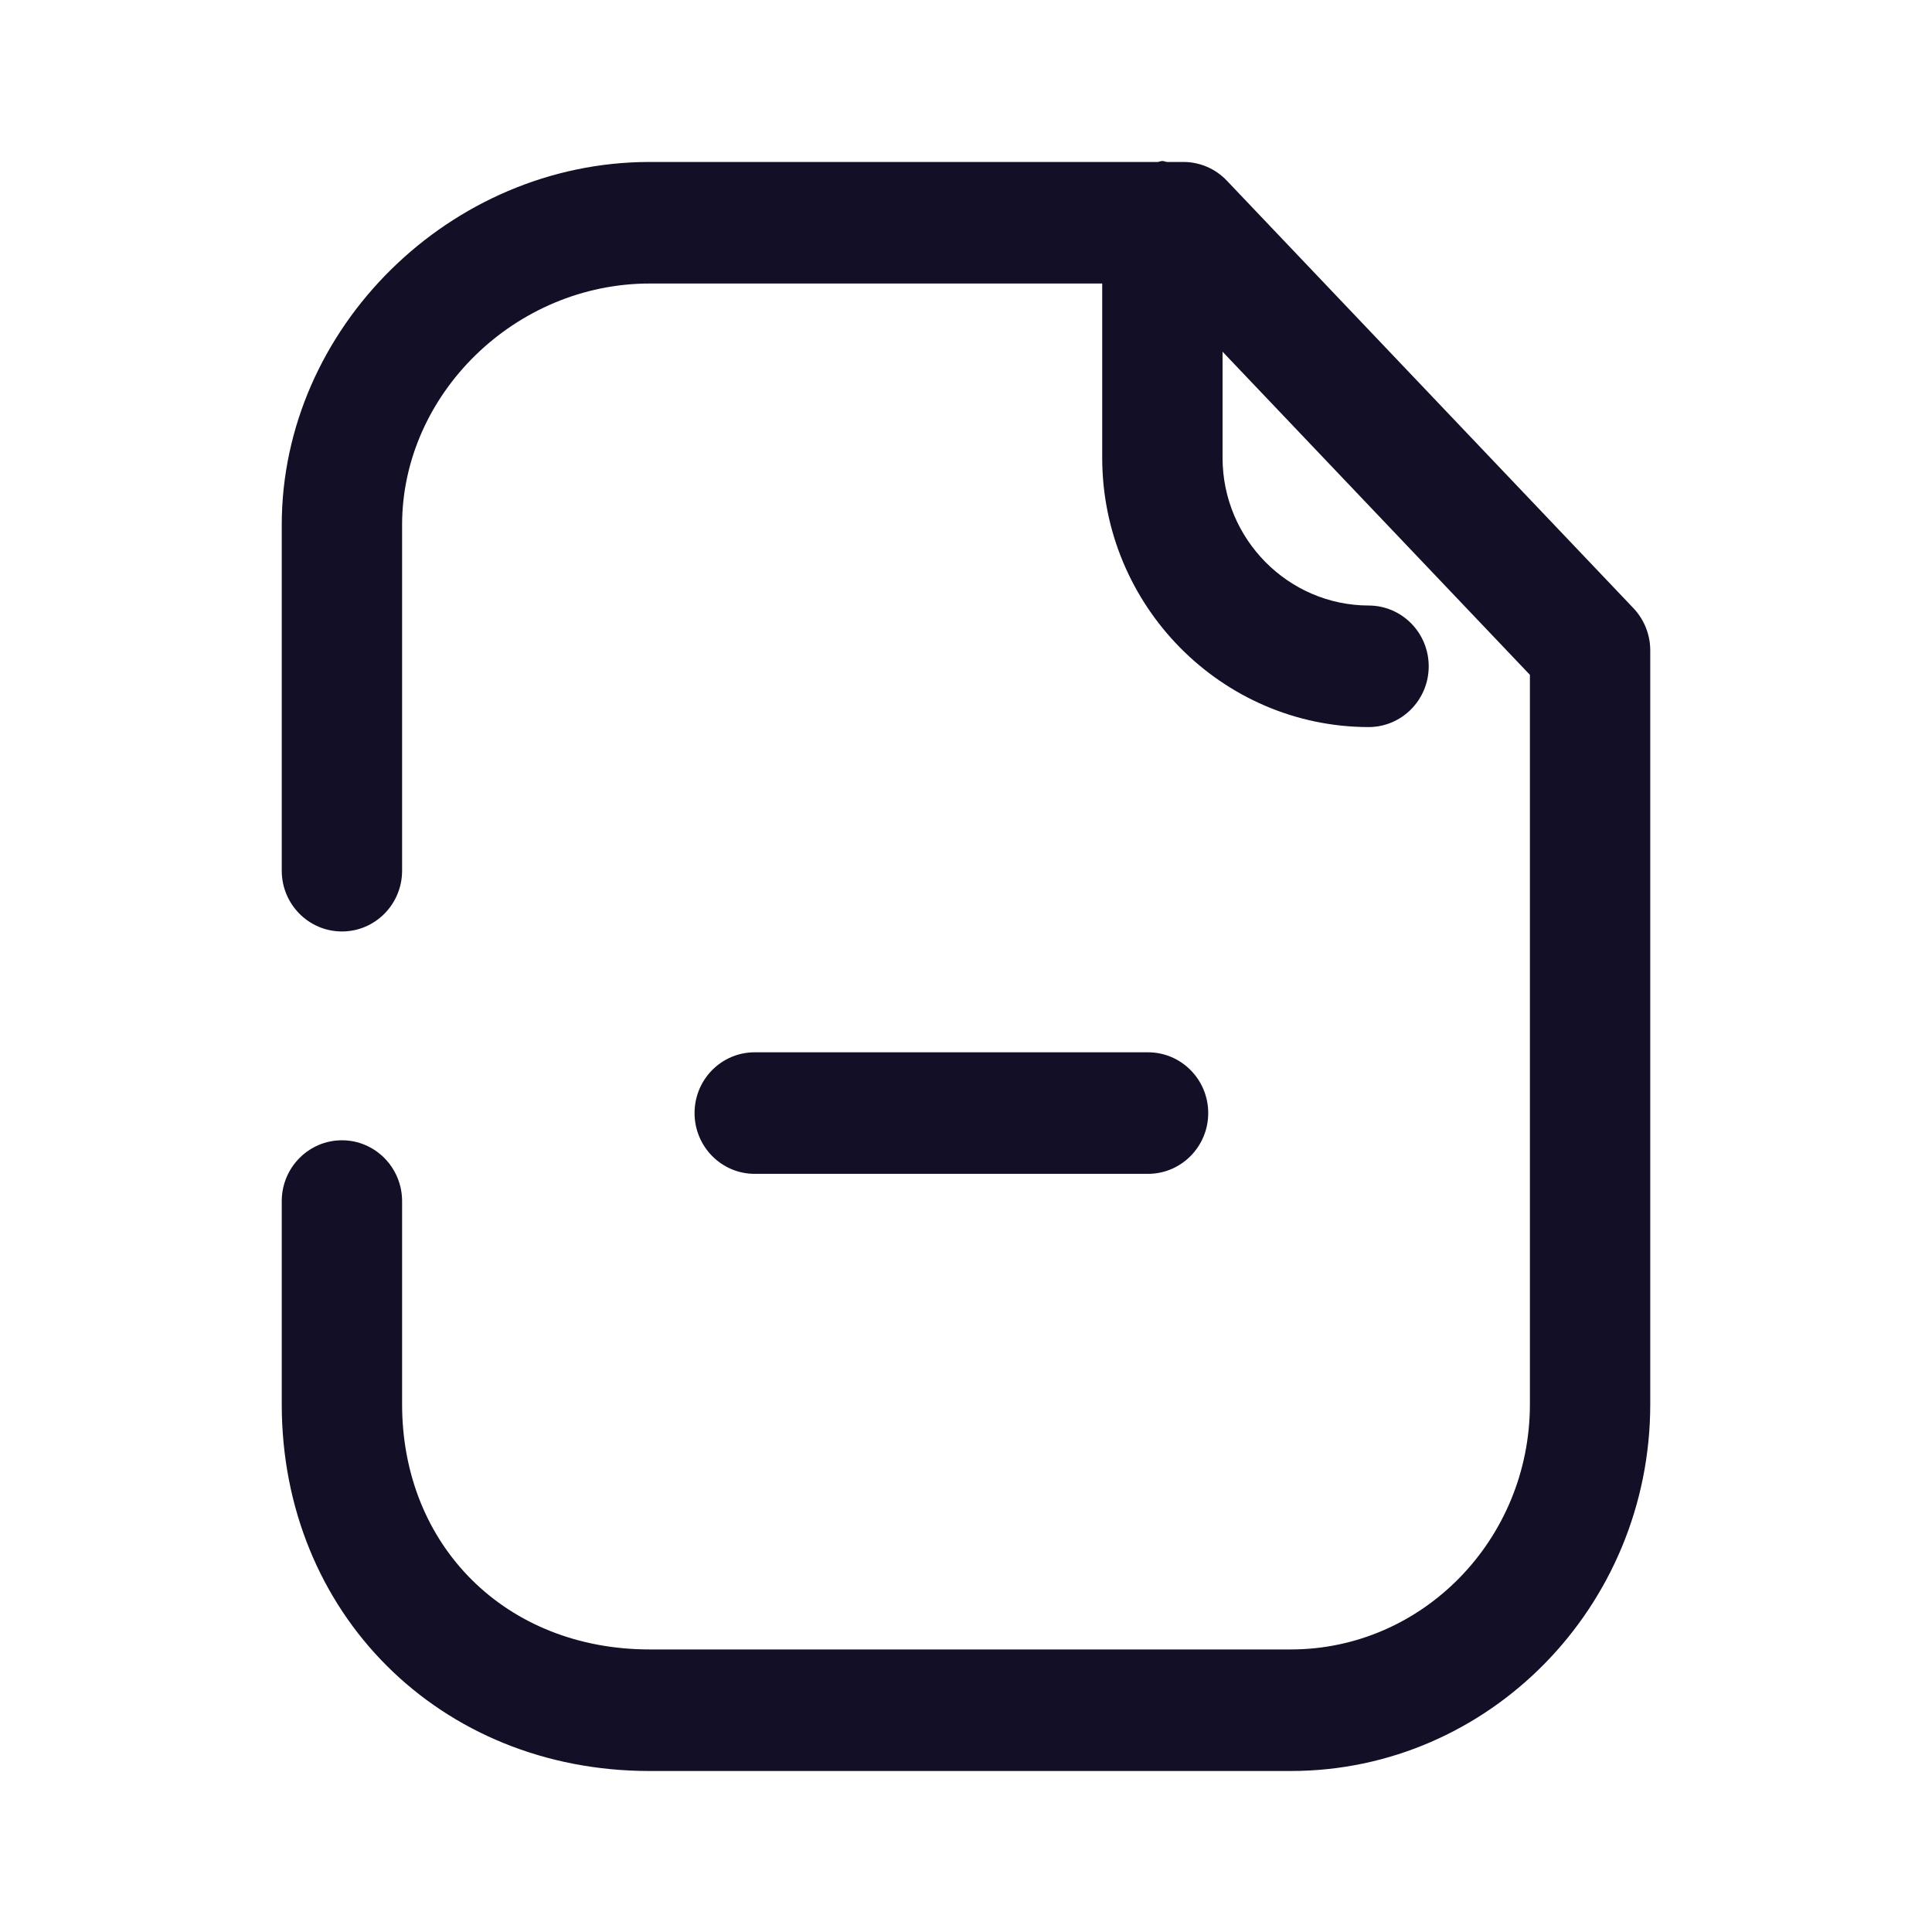 <svg width="24" height="24" viewBox="0 0 24 24" fill="none" xmlns="http://www.w3.org/2000/svg">
<path fill-rule="evenodd" clip-rule="evenodd" d="M15.241 2.245L20.292 7.556C20.425 7.697 20.5 7.884 20.5 8.08V17.444C20.5 19.955 18.497 22 16.034 22H8.07C5.464 22 3.5 20.041 3.5 17.444V14.921C3.5 14.504 3.835 14.165 4.248 14.165C4.66 14.165 4.995 14.504 4.995 14.921V17.444C4.995 19.208 6.288 20.49 8.07 20.49H16.034C17.673 20.49 19.005 19.123 19.005 17.444V8.383L15.187 4.369V5.686C15.187 6.696 16.002 7.52 17.003 7.522C17.415 7.523 17.749 7.861 17.748 8.279C17.747 8.695 17.413 9.032 17.001 9.032H17C15.176 9.028 13.692 7.527 13.692 5.686V3.522H8.07C6.403 3.522 4.995 4.895 4.995 6.521V10.816C4.995 11.233 4.66 11.571 4.248 11.571C3.835 11.571 3.5 11.233 3.5 10.816V6.521C3.5 4.077 5.593 2.012 8.07 2.012H14.382C14.39 2.011 14.399 2.009 14.407 2.006C14.417 2.003 14.428 2 14.44 2C14.451 2 14.462 2.003 14.472 2.006C14.48 2.009 14.489 2.011 14.497 2.012H14.702C14.905 2.012 15.1 2.096 15.241 2.245ZM15.009 13.827C15.009 14.243 14.674 14.582 14.261 14.582H9.375C8.962 14.582 8.628 14.243 8.628 13.827C8.628 13.41 8.962 13.072 9.375 13.072H14.261C14.674 13.072 15.009 13.41 15.009 13.827Z" fill="#130F26"/>
</svg>
